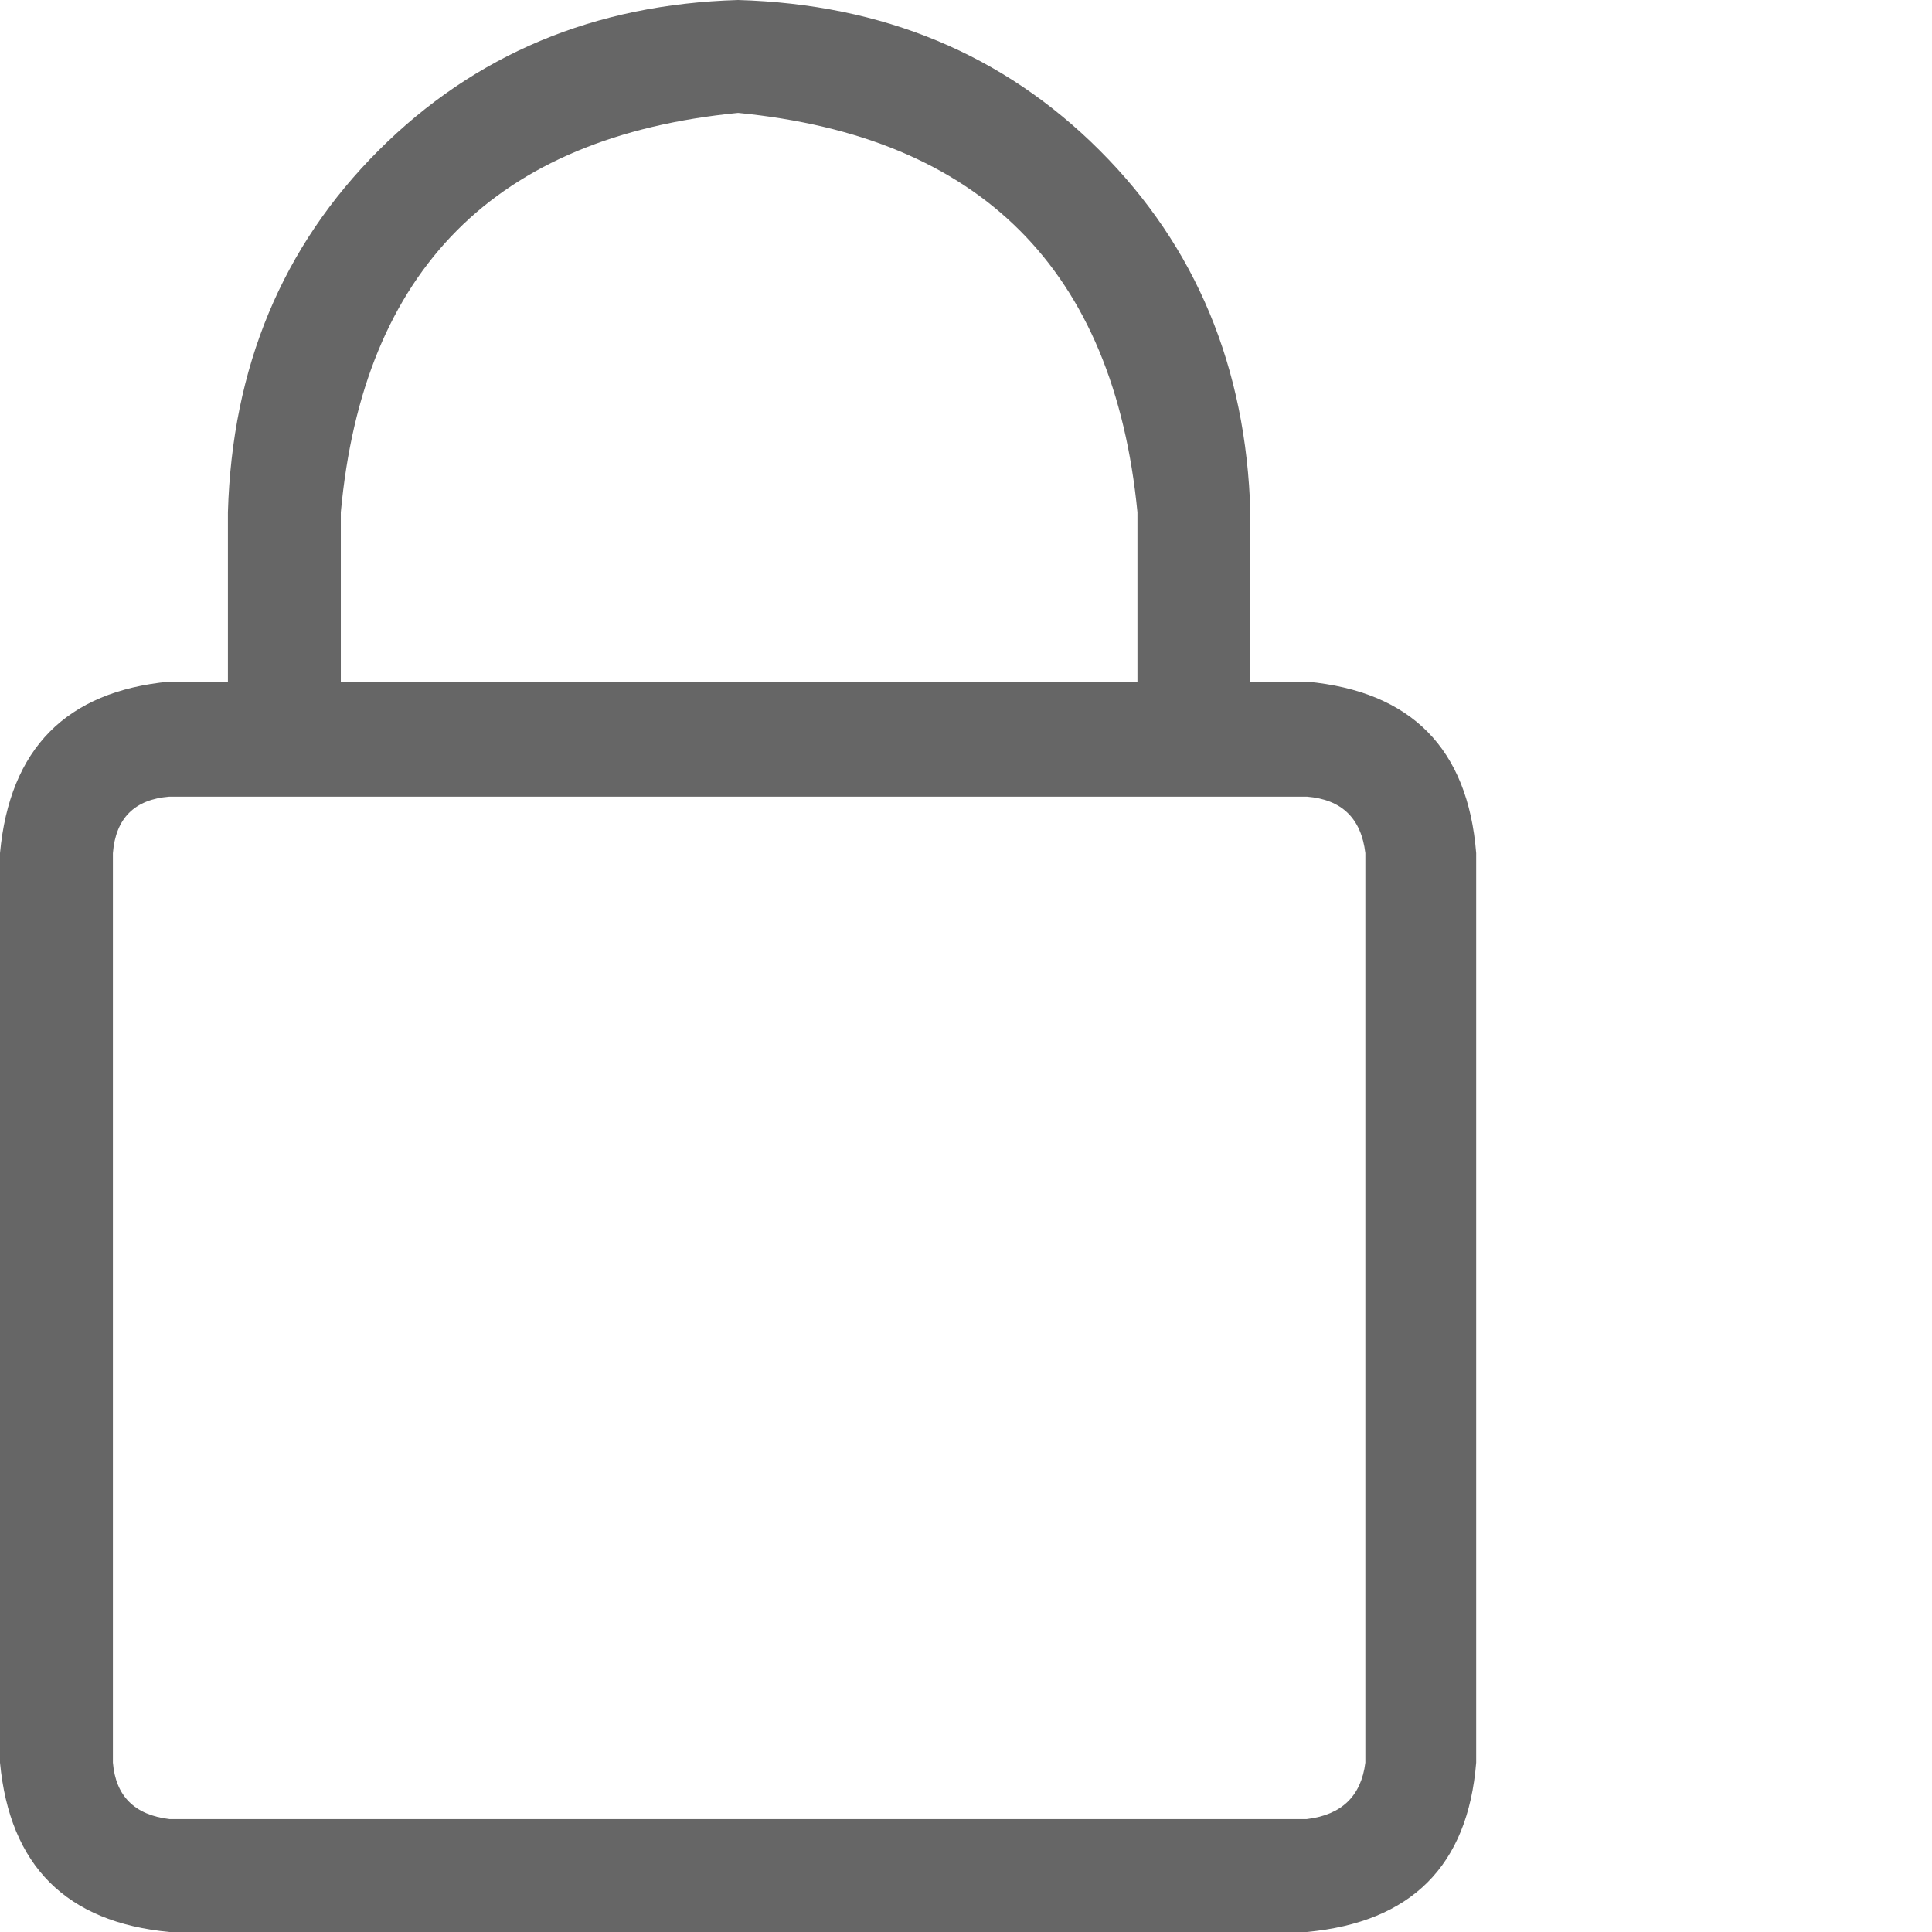<?xml version="1.0" encoding="utf-8"?><!DOCTYPE svg PUBLIC "-//W3C//DTD SVG 1.1//EN" "http://www.w3.org/Graphics/SVG/1.1/DTD/svg11.dtd"><svg id="%E9%94%81" width="256" height="256" style="width:256px;height:256px;" version="1.1" xmlns="http://www.w3.org/2000/svg" viewBox="0 0 1024 1024" enable-background="new 0 0 1024 1024" xml:space="preserve"><path fill="#666" d="M692.64 361.28 q83.12 7.76 89.77 90.88 l0 482.07 q-6.65 82.01 -89.77 89.77 l-602.87 0 q-82.01 -7.76 -89.77 -89.77 l0 -482.07 q7.76 -83.12 89.77 -90.88 l31.03 0 l0 -89.76 q3.32 -115.26 79.79 -191.73 q76.47 -76.47 190.61 -79.79 q115.26 3.32 191.73 79.79 q76.46 76.47 79.79 191.73 l0 89.76 l29.92 0 l0 0 ZM180.64 271.52 l0 89.76 l422.23 0 l0 -89.76 q-18.84 -192.84 -211.67 -211.68 q-192.83 18.84 -210.56 211.68 l0 0 ZM723.67 934.23 l0 -482.07 q-3.32 -27.71 -31.03 -29.93 l-602.87 0 q-27.71 2.22 -29.93 29.93 l0 482.07 q2.22 26.6 29.93 29.93 l602.87 0 q27.71 -3.33 31.03 -29.93 l0 0 Z"/></svg>